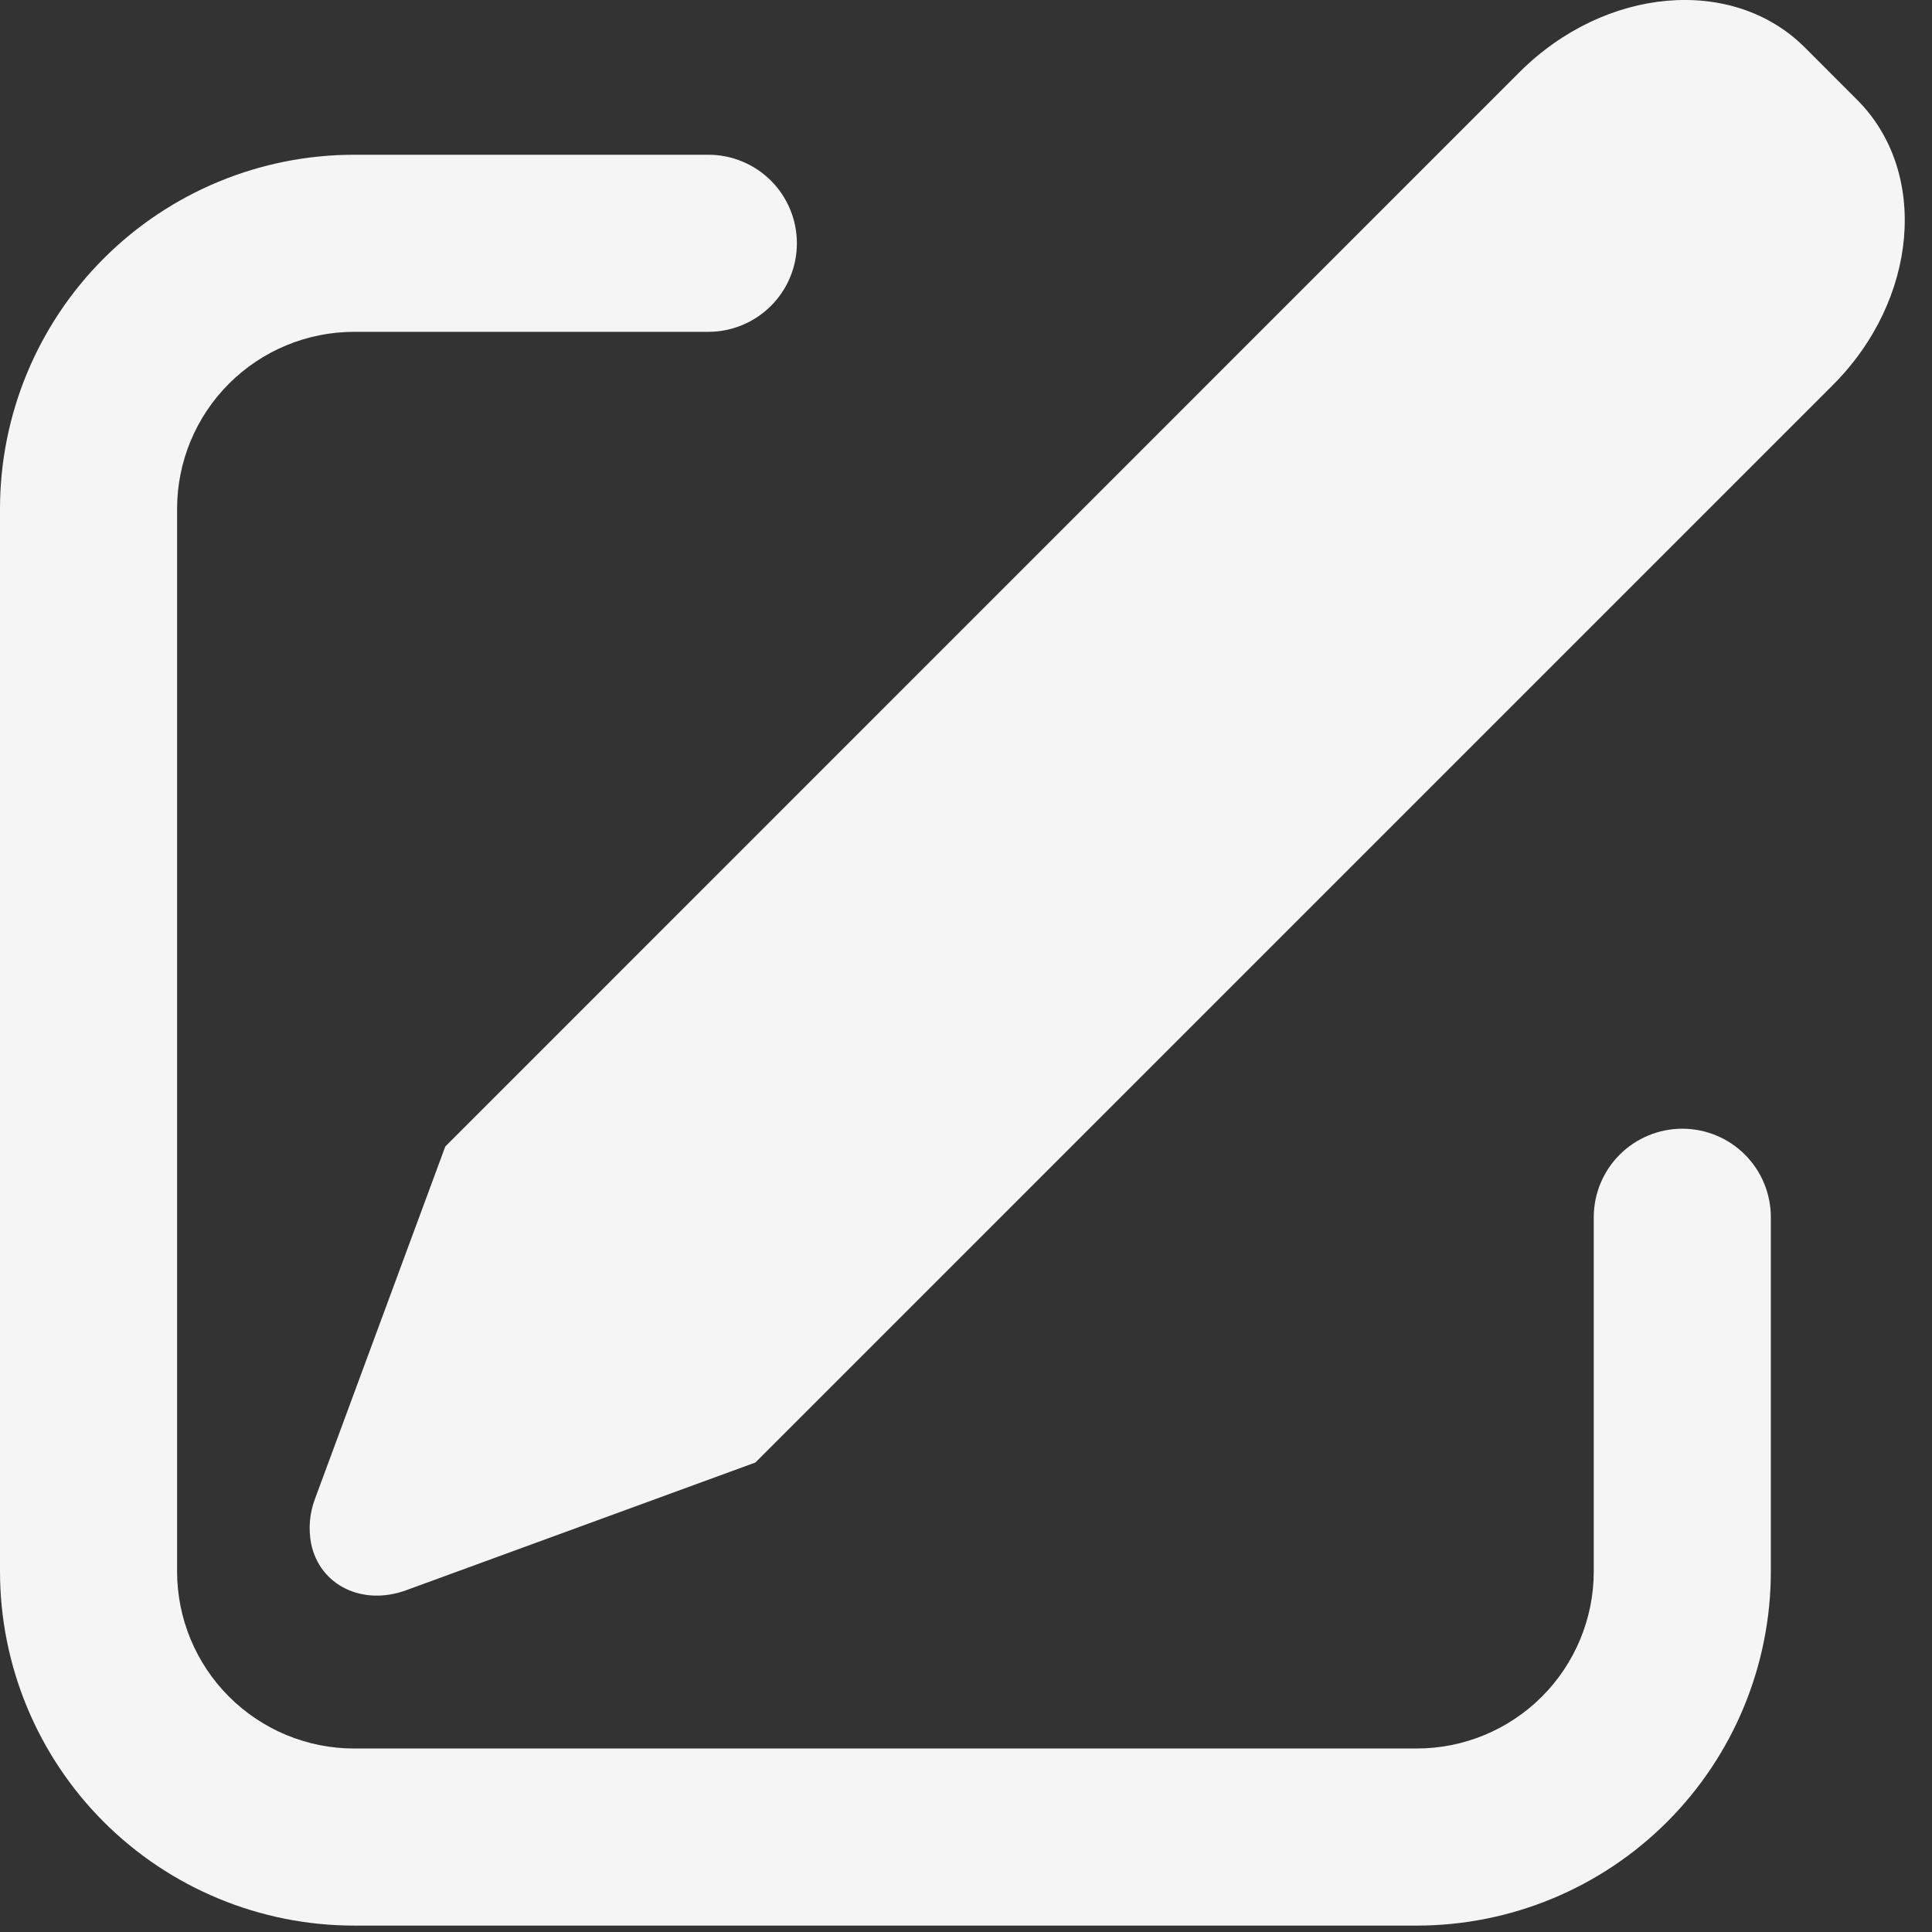 <svg width="41" height="41" viewBox="0 0 41 41" fill="none" xmlns="http://www.w3.org/2000/svg">
<rect x="0" y="0" width="41" height="41" fill="#333333" stroke="none"/>
<path d="M38.304 1.01L39.412 2.119C40.94 3.648 40.709 6.36 38.892 8.175L16.03 31.037L8.623 33.746C7.693 34.088 6.787 33.645 6.603 32.76C6.541 32.439 6.57 32.107 6.687 31.801L9.45 24.33L32.248 1.53C34.065 -0.285 36.776 -0.52 38.304 1.01ZM15.032 3.284C15.279 3.284 15.523 3.332 15.751 3.427C15.979 3.521 16.186 3.659 16.361 3.834C16.535 4.008 16.674 4.216 16.768 4.444C16.863 4.671 16.911 4.916 16.911 5.163C16.911 5.409 16.863 5.654 16.768 5.882C16.674 6.11 16.535 6.317 16.361 6.491C16.186 6.666 15.979 6.804 15.751 6.899C15.523 6.993 15.279 7.042 15.032 7.042H7.516C6.519 7.042 5.564 7.438 4.859 8.142C4.154 8.847 3.758 9.803 3.758 10.8V33.348C3.758 34.344 4.154 35.3 4.859 36.005C5.564 36.71 6.519 37.106 7.516 37.106H30.064C31.061 37.106 32.017 36.71 32.722 36.005C33.426 35.3 33.822 34.344 33.822 33.348V25.832C33.822 25.333 34.02 24.855 34.373 24.503C34.725 24.151 35.203 23.953 35.701 23.953C36.2 23.953 36.678 24.151 37.03 24.503C37.382 24.855 37.58 25.333 37.58 25.832V33.348C37.58 35.341 36.788 37.253 35.379 38.663C33.969 40.072 32.058 40.864 30.064 40.864H7.516C5.523 40.864 3.611 40.072 2.201 38.663C0.792 37.253 0 35.341 0 33.348V10.8C0 8.806 0.792 6.894 2.201 5.485C3.611 4.075 5.523 3.284 7.516 3.284H15.032Z" fill="#F5F5F5"/>
</svg>
